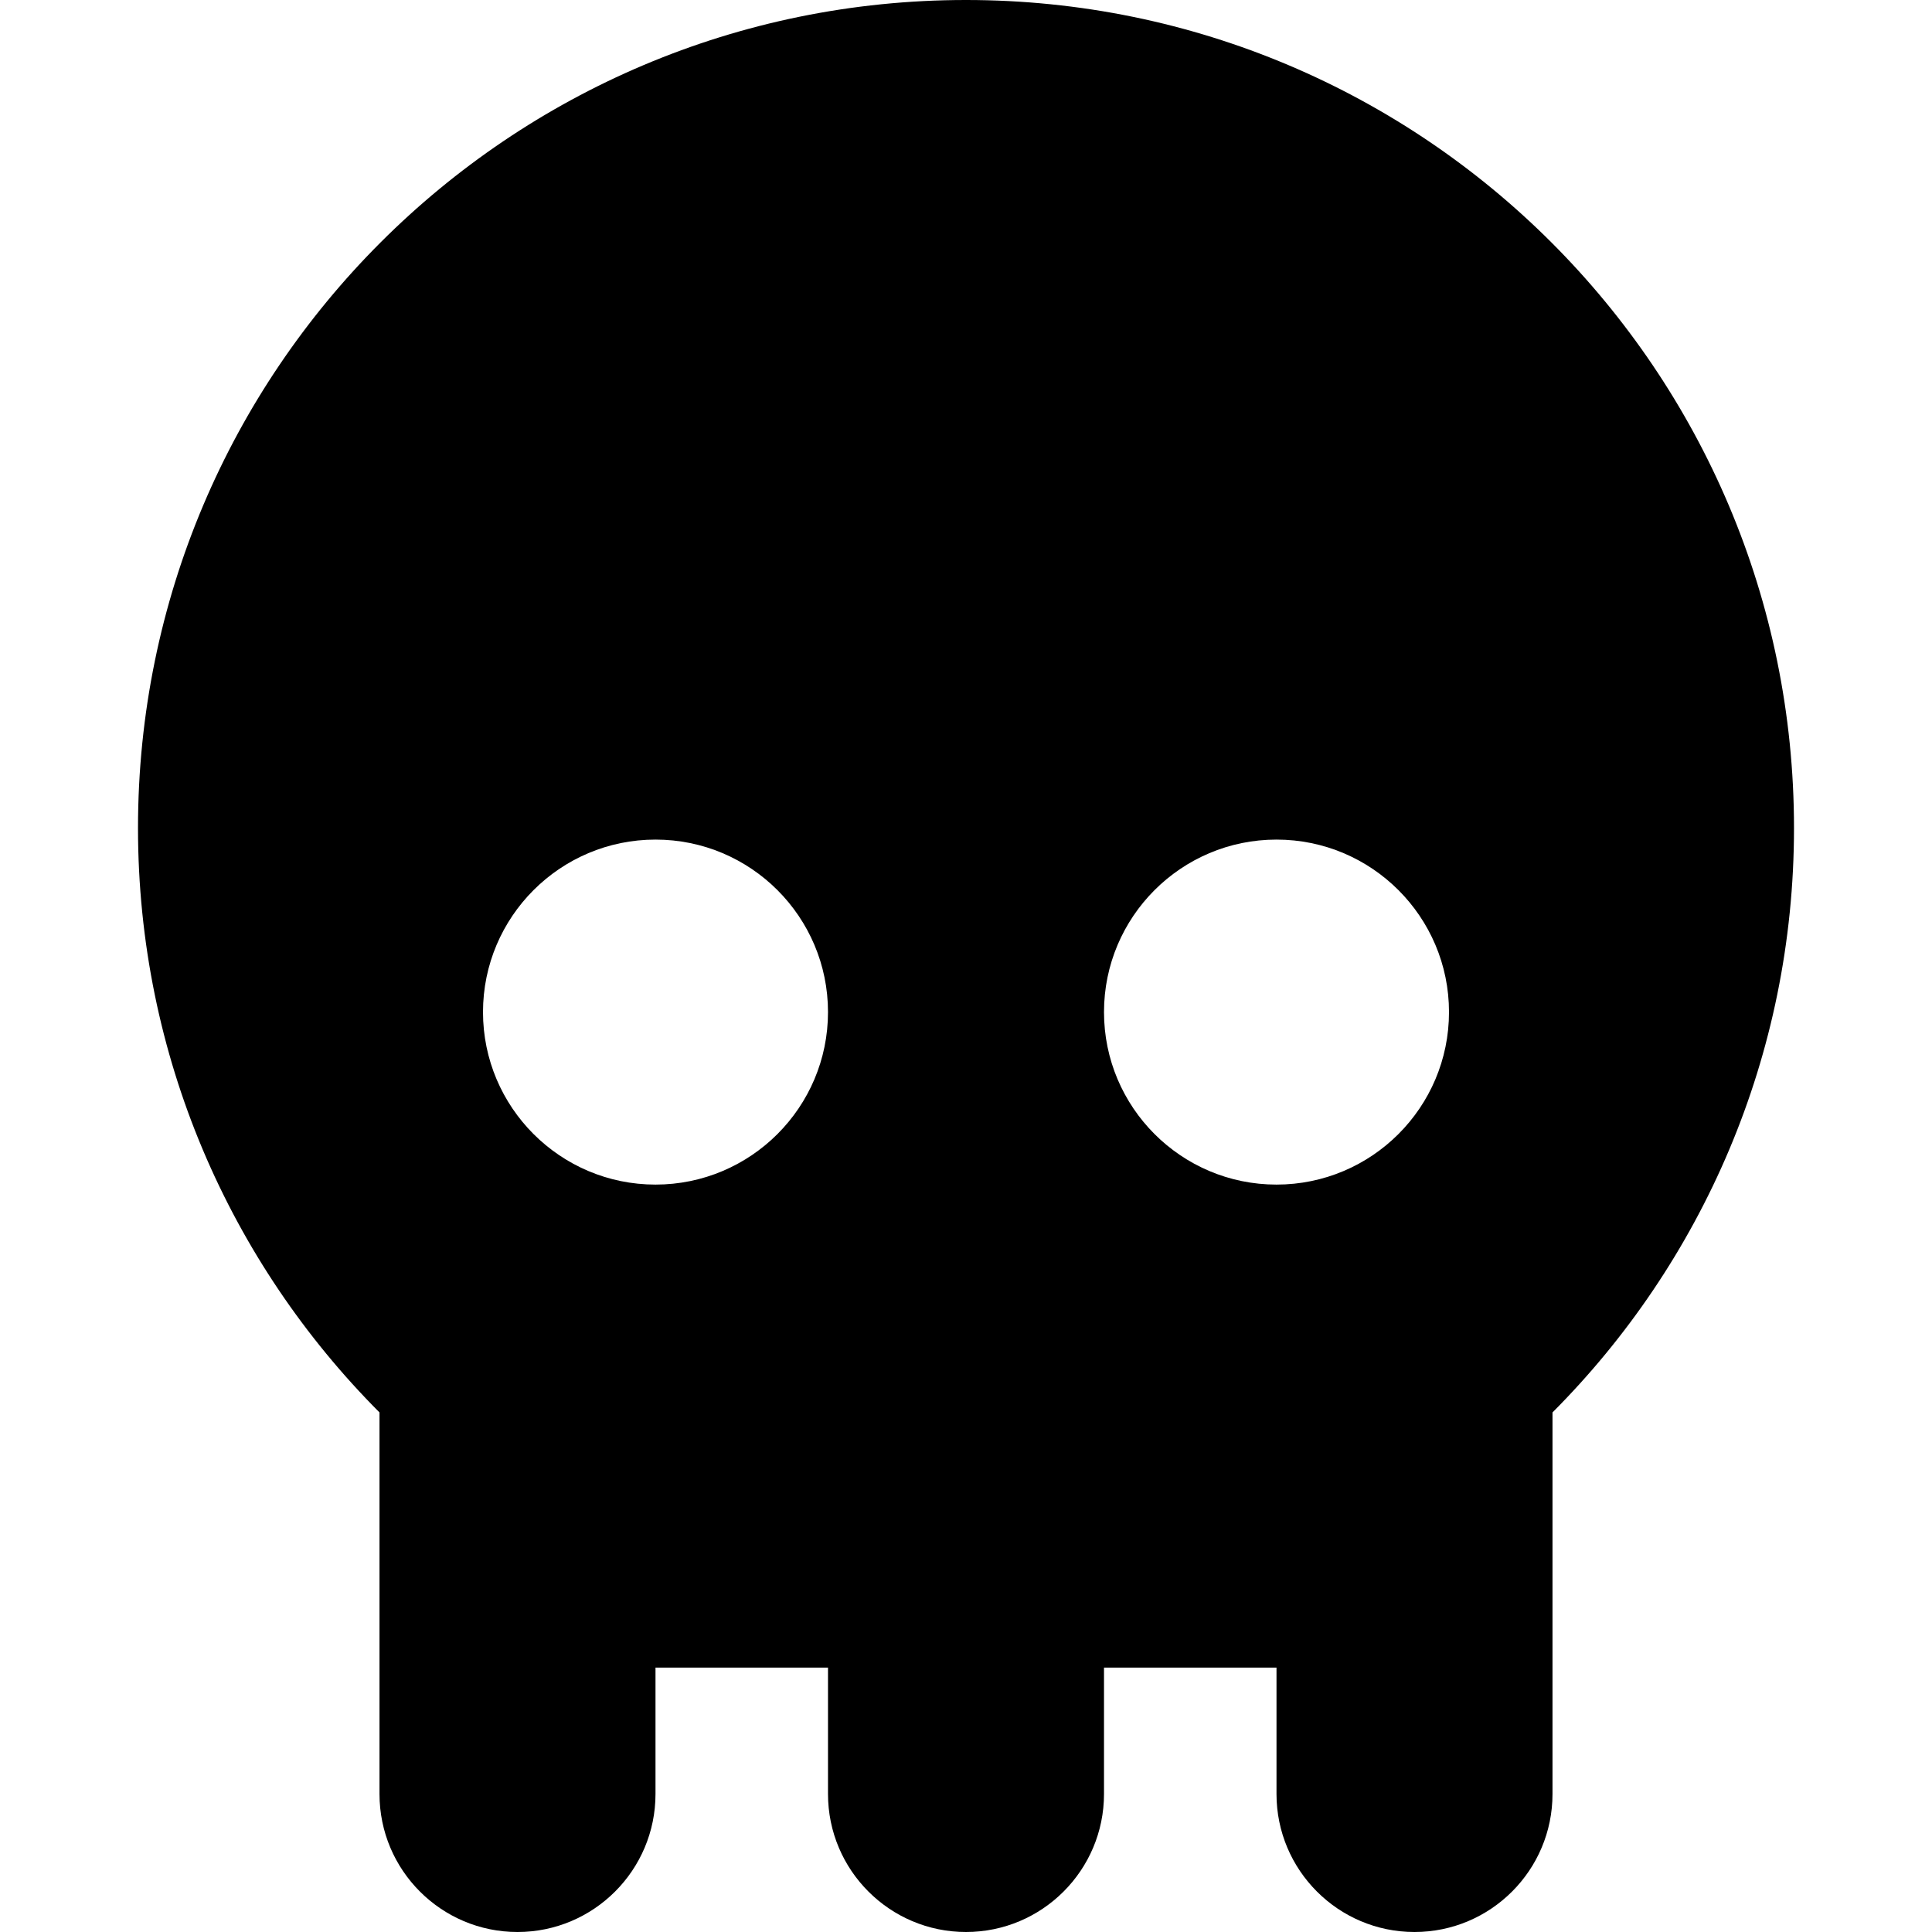 <svg xmlns="http://www.w3.org/2000/svg" fill="none" viewBox="0 0 14 14" id="Skull-1--Streamline-Core">
  <desc>
    Skull 1 Streamline Icon: https://streamlinehq.com
  </desc>
  <g id="skull-1--crash-death-delete-die-error-garbage-remove-skull-trash">
    <path id="Union" fill="#000000" fill-rule="evenodd" d="M11.25 10.235C12.332 9.15 13 7.653 13 6c0 -3.314 -2.686 -6 -6 -6 -3.314 0 -6 2.686 -6 6 0 1.653 0.668 3.15 1.75 4.235v2.765c0 0.552 0.448 1 1 1 0.552 0 1 -0.448 1 -1v-0.916H6v0.916c0 0.552 0.448 1 1 1s1 -0.448 1 -1v-0.916h1.25v0.916c0 0.552 0.448 1 1 1 0.552 0 1 -0.448 1 -1v-2.765ZM4.75 8.584c0.69 0 1.25 -0.56 1.25 -1.25 0 -0.69 -0.56 -1.25 -1.25 -1.25 -0.69 0 -1.25 0.56 -1.25 1.25 0 0.69 0.56 1.25 1.25 1.25Zm5.75 -1.25c0 0.69 -0.56 1.25 -1.25 1.25 -0.69 0 -1.25 -0.56 -1.25 -1.25 0 -0.69 0.56 -1.25 1.25 -1.25 0.69 0 1.25 0.56 1.25 1.25Z" clip-rule="evenodd" stroke-width="1"></path>
  </g>
</svg>